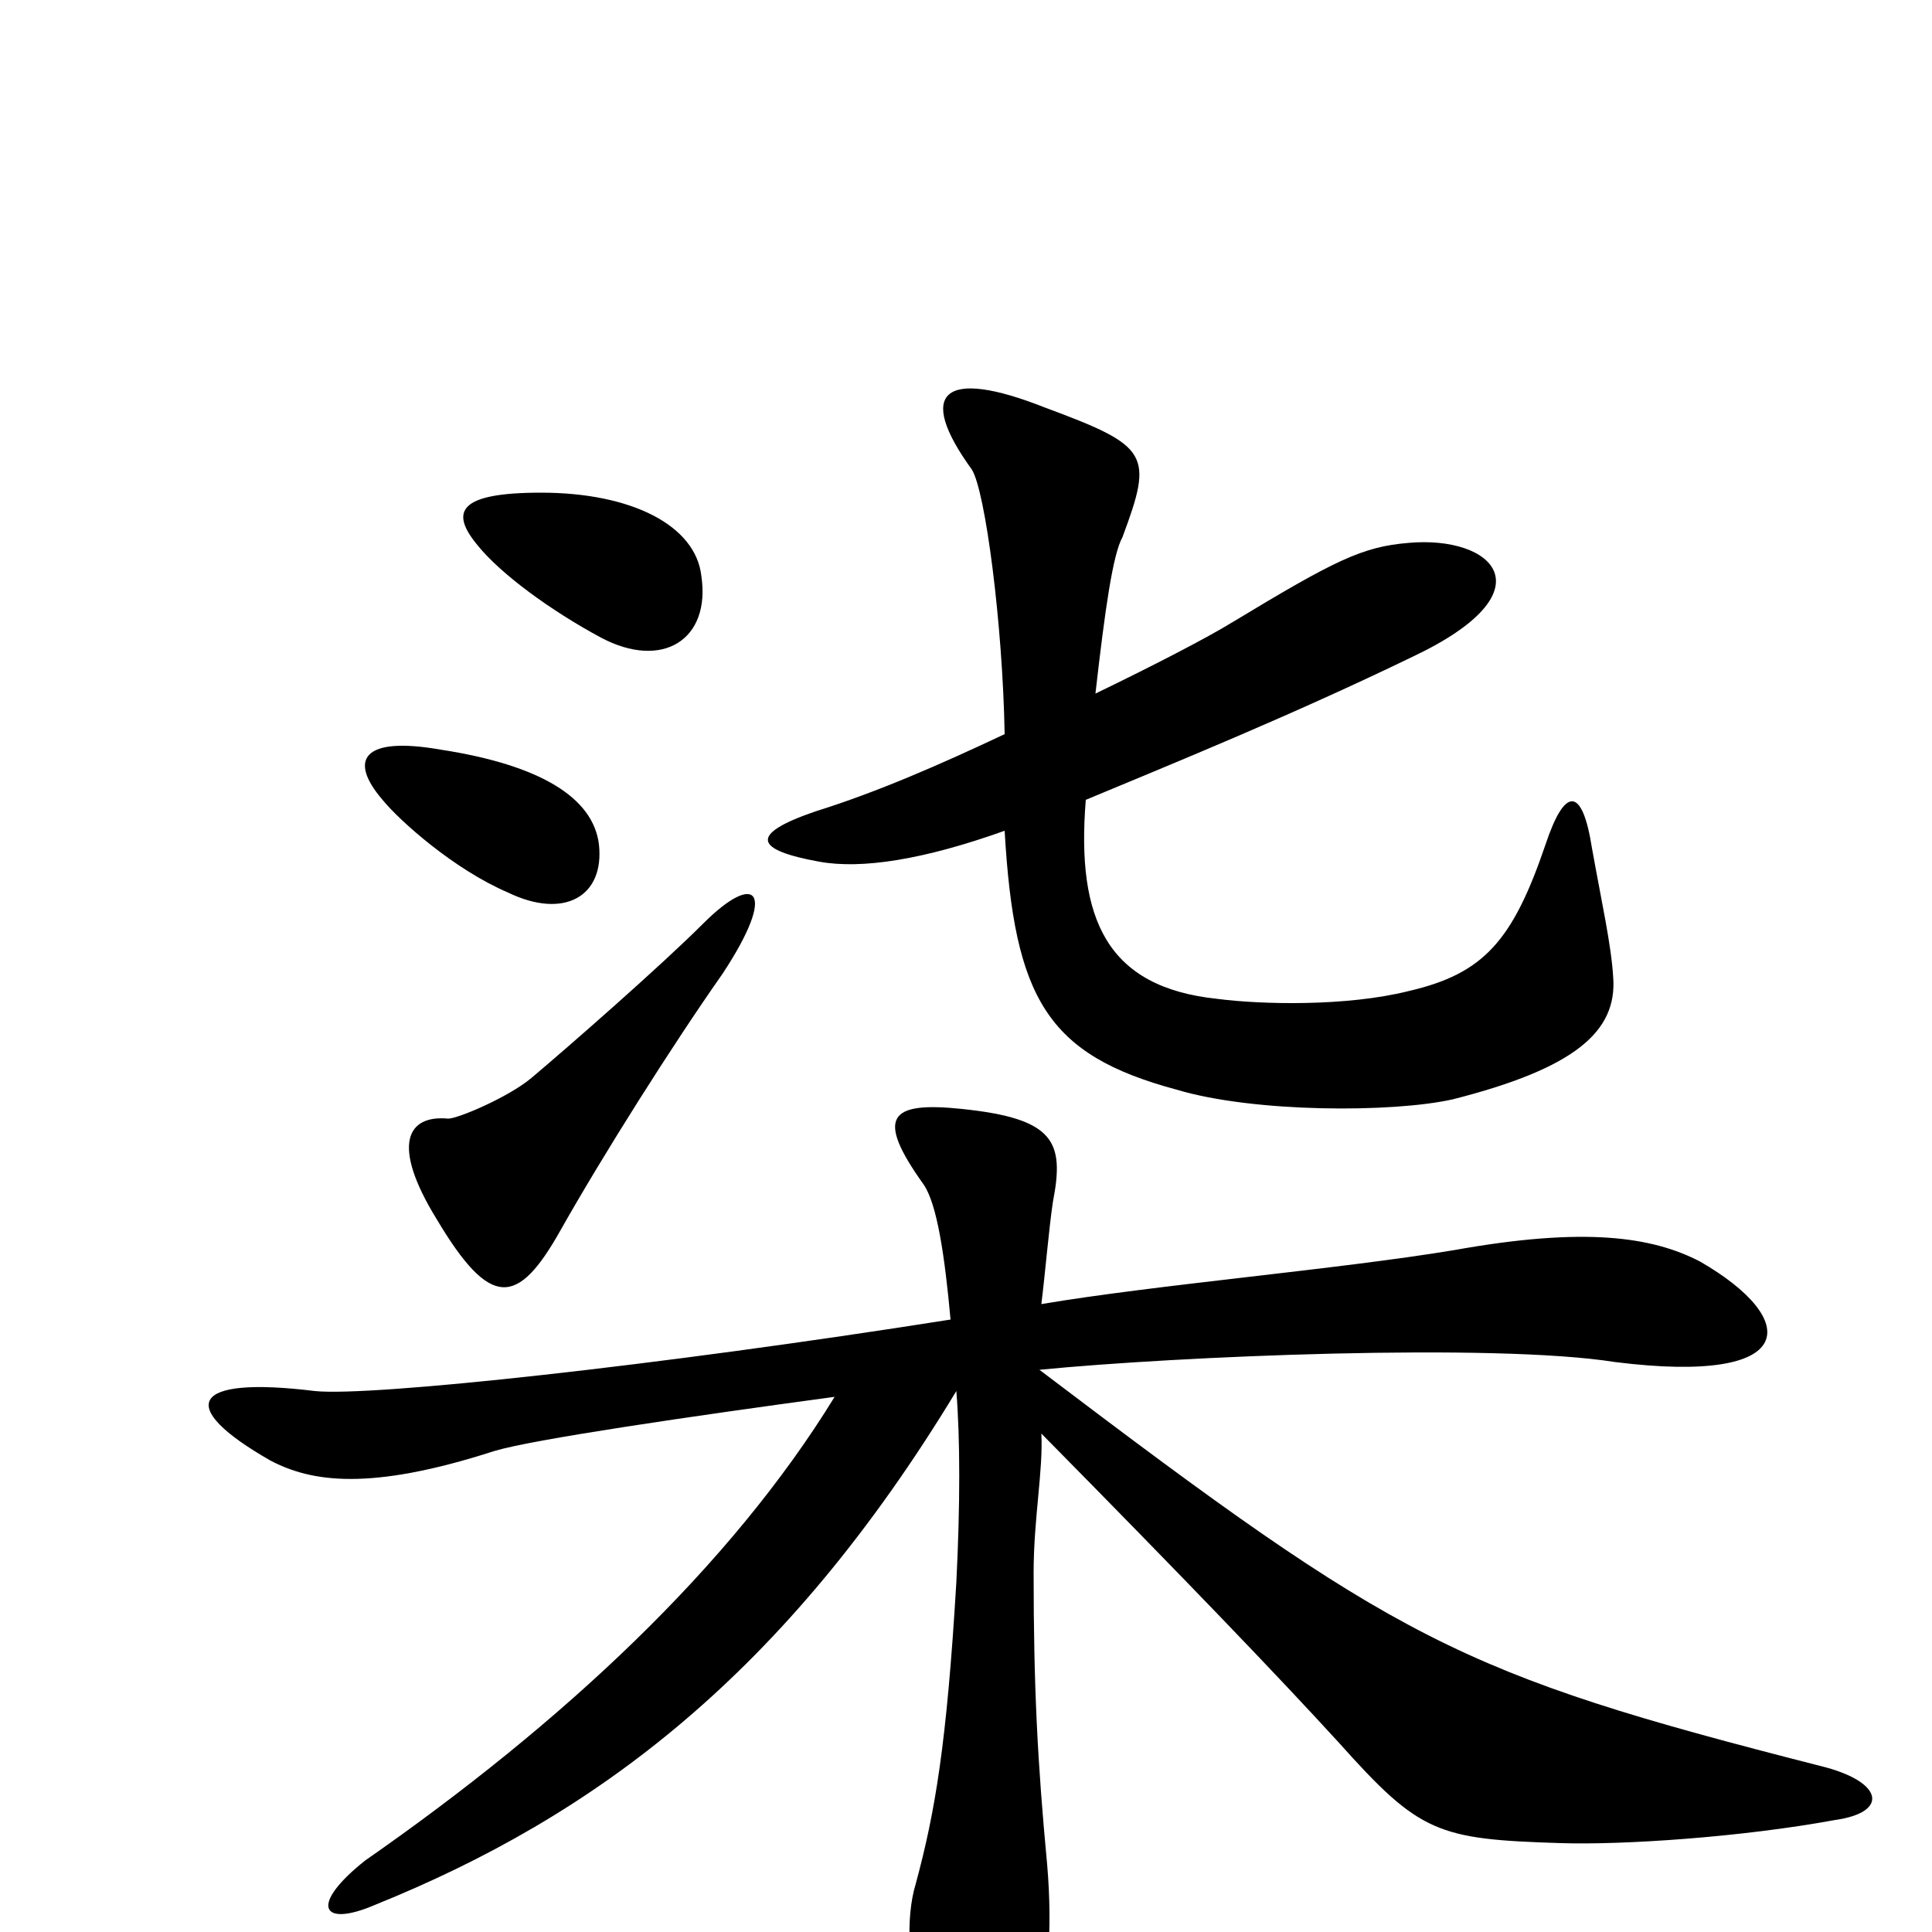 <svg xmlns="http://www.w3.org/2000/svg" viewBox="0 -1000 1000 1000">
	<path fill="#000000" d="M363 -702C360 -728 327 -745 280 -745C237 -745 233 -735 247 -718C259 -703 285 -684 311 -670C343 -653 368 -669 363 -702ZM835 -494C834 -511 829 -533 824 -561C819 -593 810 -593 800 -563C783 -513 768 -496 729 -487C697 -479 653 -480 630 -483C573 -489 557 -524 562 -586C610 -606 669 -630 731 -660C803 -694 773 -723 729 -719C705 -717 691 -710 638 -678C625 -670 598 -656 567 -641C572 -685 576 -713 581 -722C597 -765 595 -769 541 -789C488 -810 474 -797 503 -757C510 -746 519 -677 520 -620C486 -604 454 -590 422 -580C387 -568 391 -560 424 -554C446 -550 478 -555 520 -570C525 -483 542 -454 609 -436C649 -424 721 -424 752 -431C815 -447 837 -466 835 -494ZM310 -563C307 -587 280 -604 228 -612C188 -619 180 -607 198 -586C207 -575 235 -550 263 -538C292 -524 313 -536 310 -563ZM374 -496C403 -540 391 -549 364 -522C342 -500 294 -458 275 -442C263 -432 237 -421 232 -421C211 -423 202 -408 226 -369C254 -322 268 -324 290 -363C312 -402 348 -459 374 -496ZM950 -58C978 -62 975 -78 942 -86C754 -134 724 -150 538 -291C609 -298 773 -305 836 -295C932 -283 932 -317 880 -347C855 -360 820 -365 753 -353C693 -343 598 -335 539 -325C541 -341 543 -365 545 -378C551 -409 546 -421 498 -426C460 -430 453 -422 478 -387C485 -377 489 -350 492 -317C340 -293 192 -277 163 -280C98 -288 91 -272 140 -244C161 -233 191 -228 256 -249C276 -255 358 -267 432 -277C378 -189 291 -108 189 -37C160 -14 166 -2 194 -14C308 -60 406 -133 495 -280C497 -255 497 -221 495 -181C490 -97 484 -62 474 -25C463 11 481 81 508 81C531 81 548 35 542 -35C537 -88 535 -127 535 -186C535 -214 540 -239 539 -258C613 -183 661 -133 693 -98C735 -51 744 -48 808 -46C840 -45 901 -49 950 -58Z"/>
</svg>